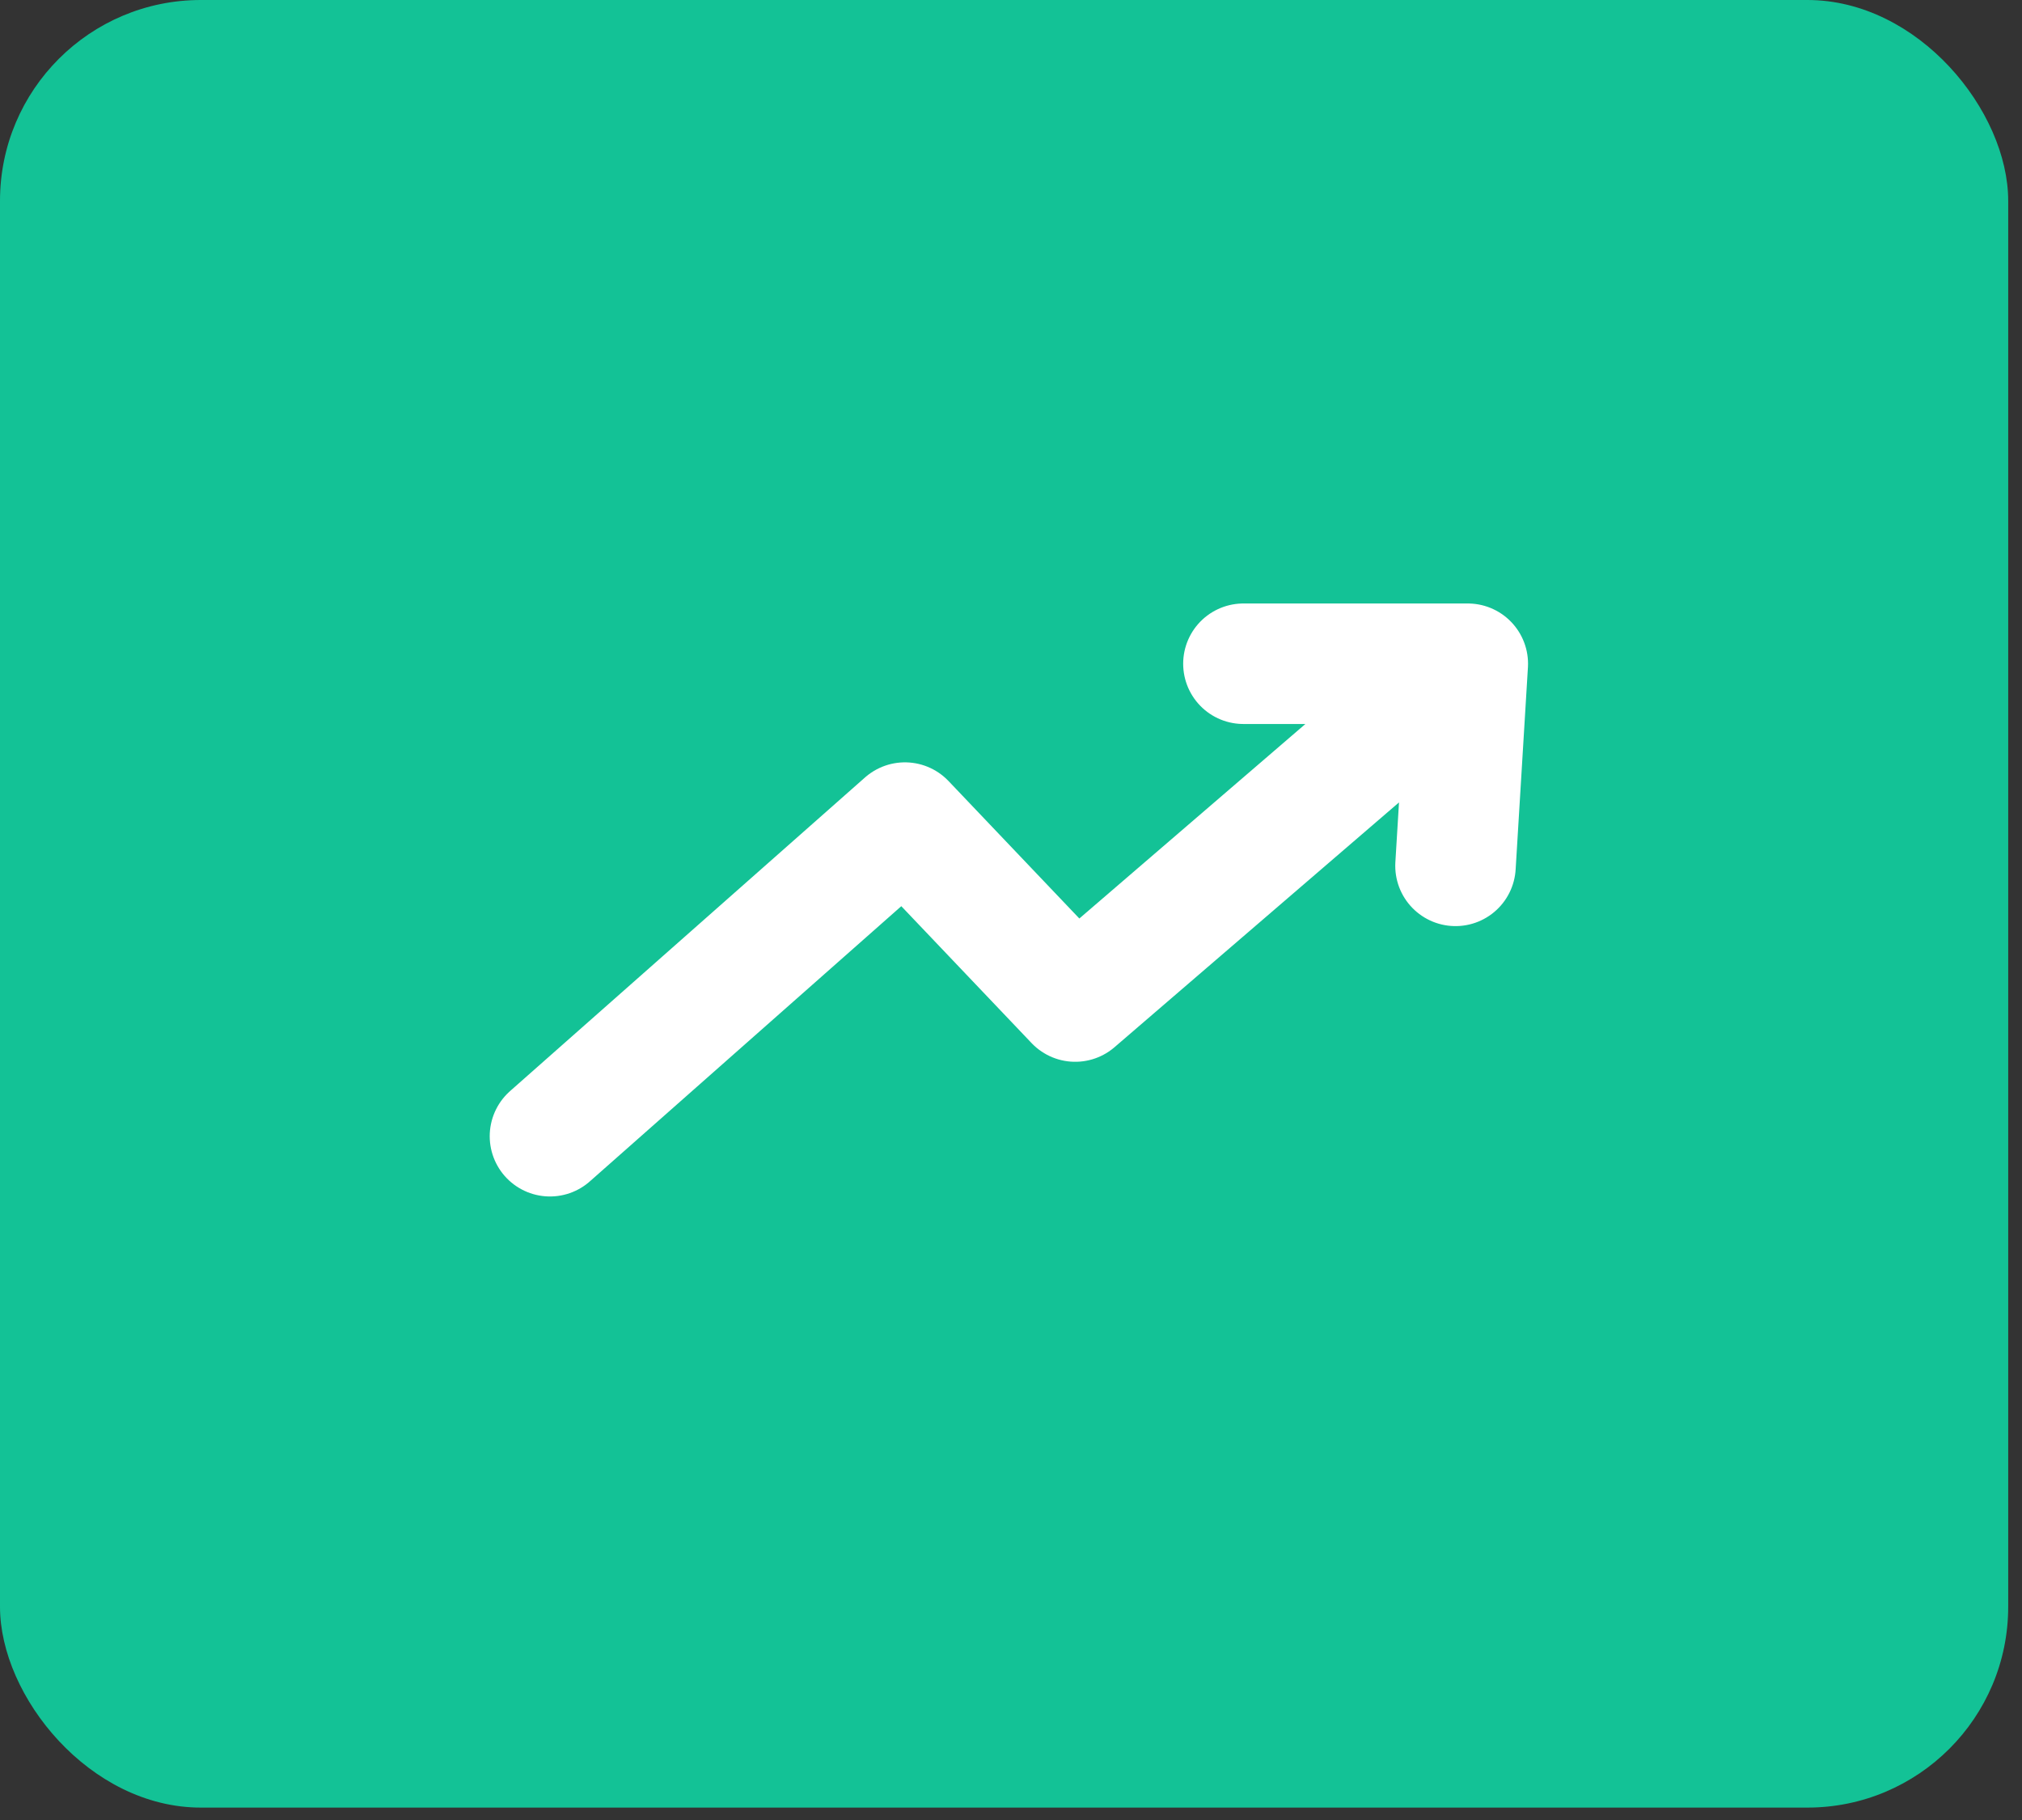 <svg width="90" height="81" viewBox="0 0 90 81" fill="none" xmlns="http://www.w3.org/2000/svg">
<rect x="0" y="0" width="90" height="81" fill="#333333" stroke="none"/>
<rect width="89.386" height="80.448" rx="8.939" fill="#13C296"/>
<path d="M24.479 50.568L40.278 36.61L47.858 44.574L65.332 29.54L64.785 38.535L65.332 29.54H55.345" stroke="white" stroke-width="5.363" stroke-linecap="round" stroke-linejoin="round"/>
</svg>
